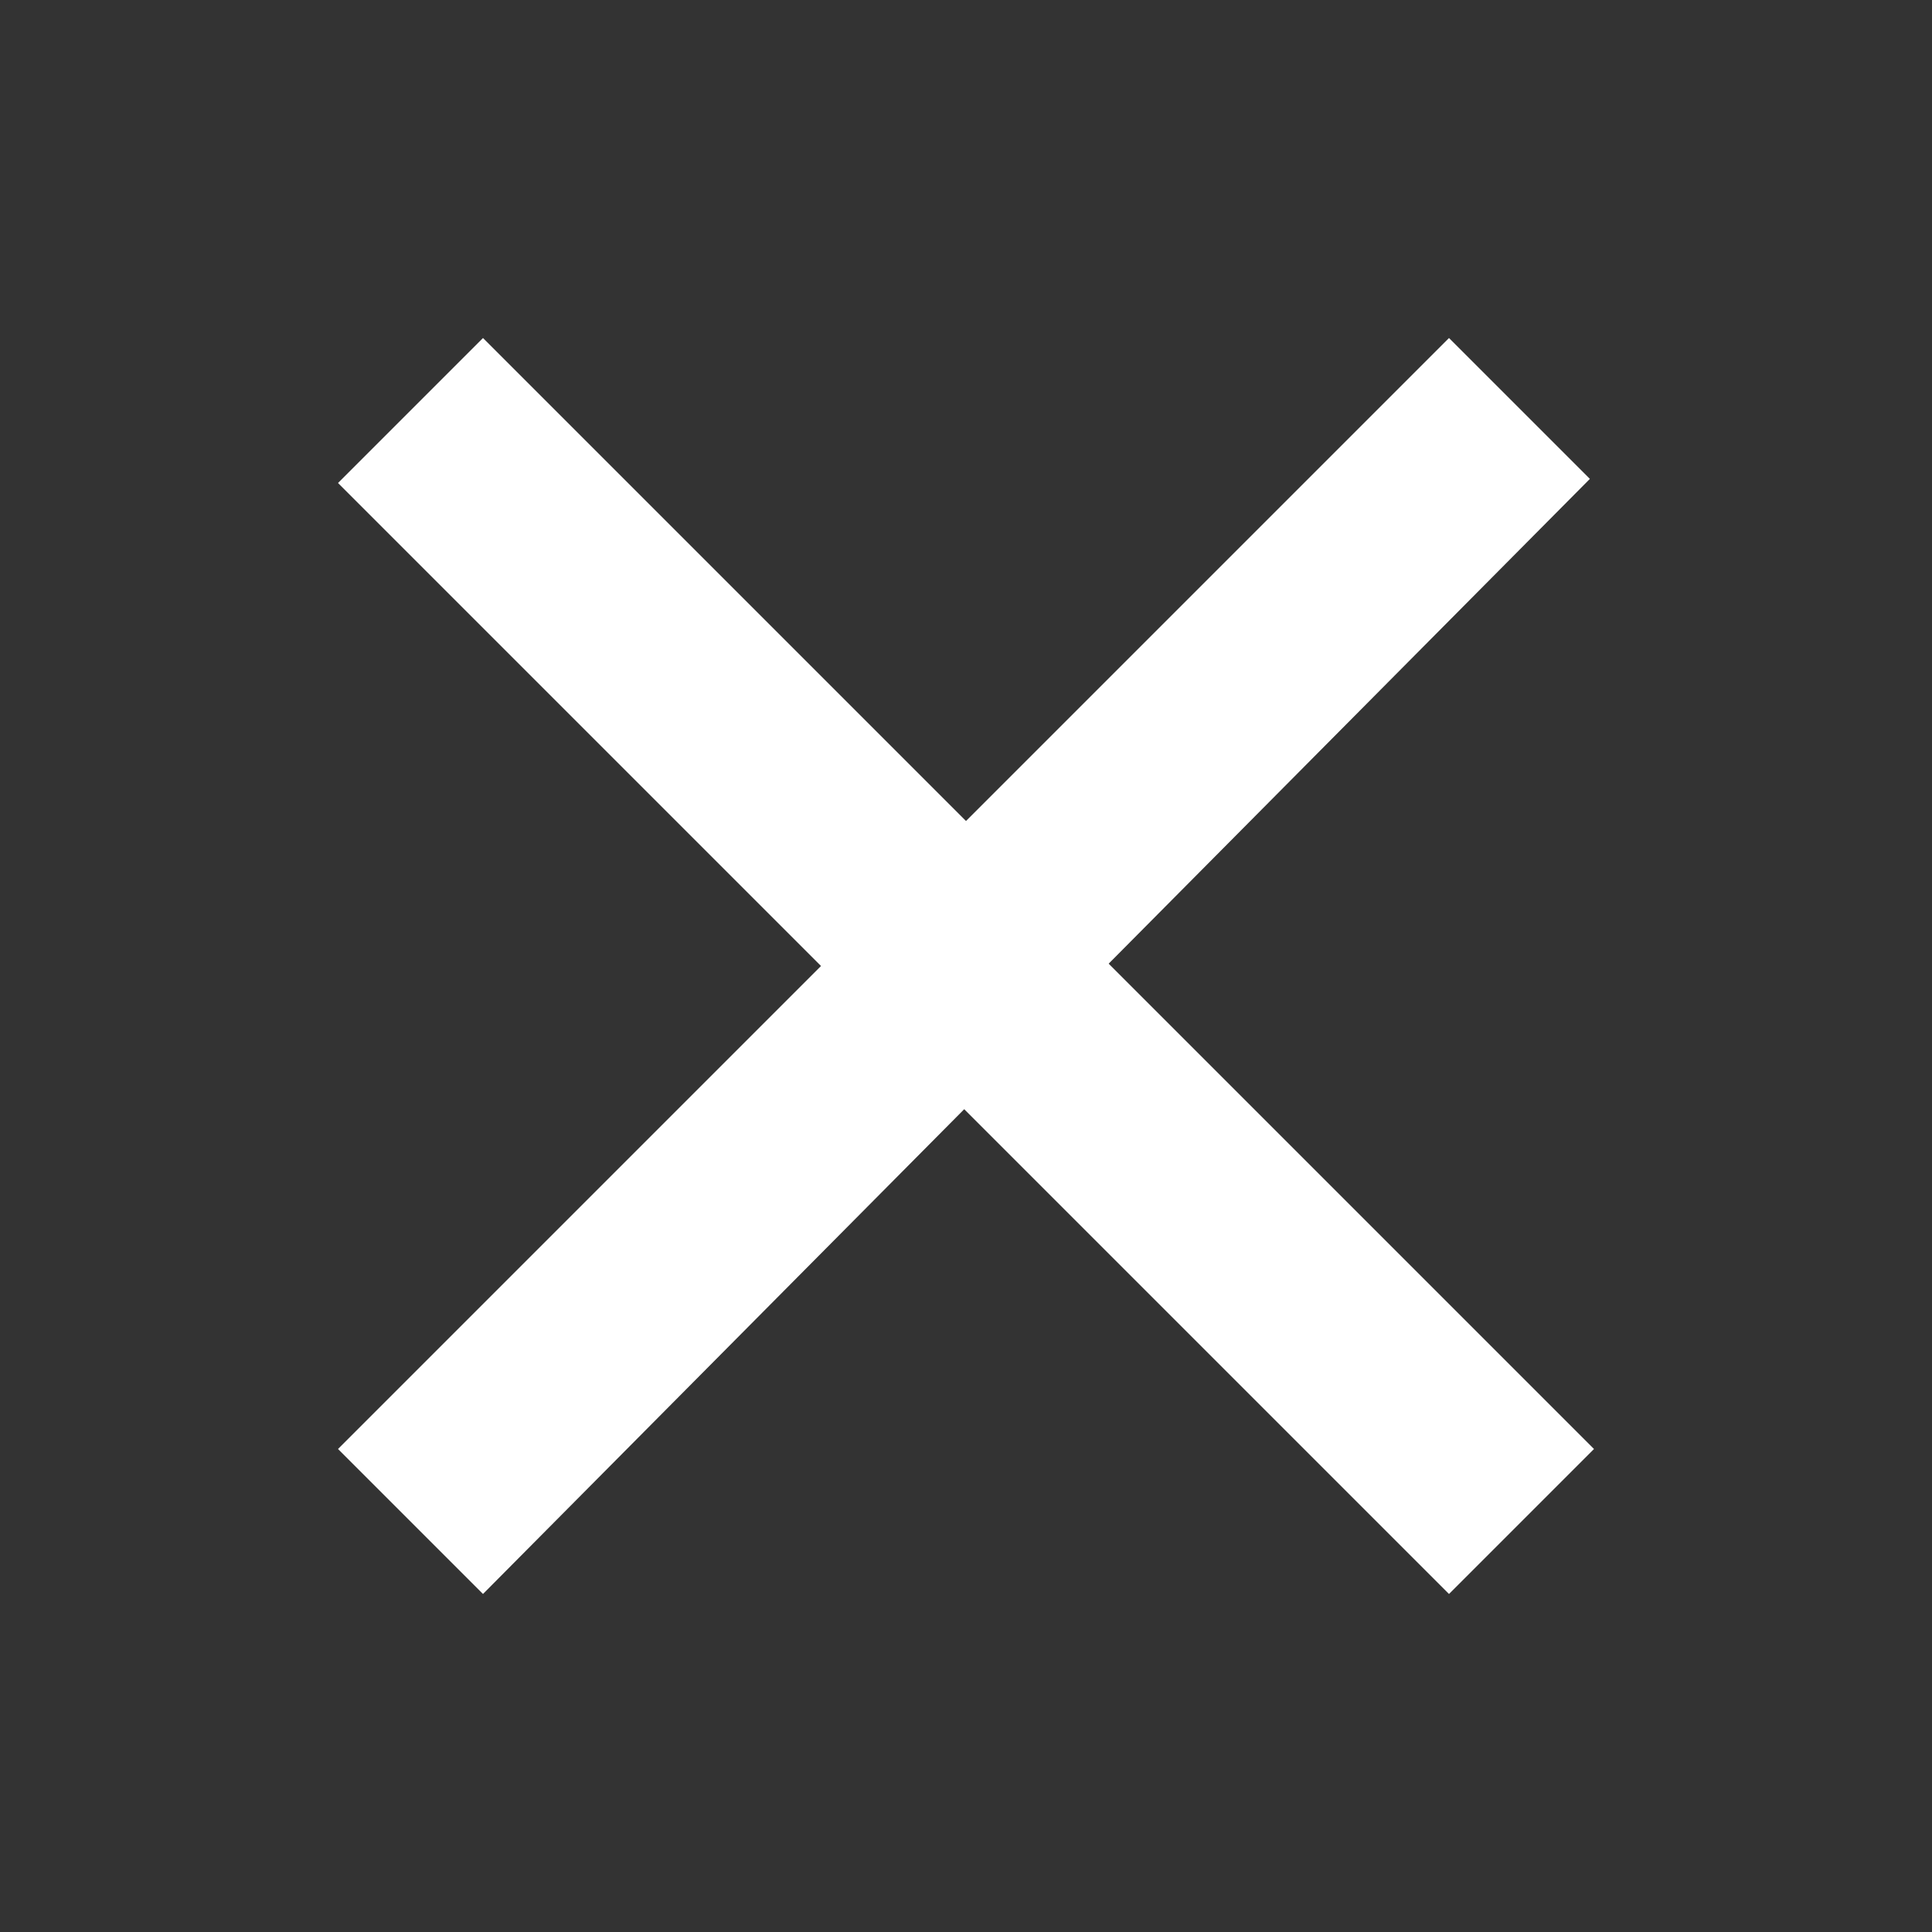 <?xml version="1.0" encoding="UTF-8"?>
<svg xmlns="http://www.w3.org/2000/svg" xmlns:xlink="http://www.w3.org/1999/xlink" viewBox="0 0 48 48" width="48px" height="48px">
<rect x="0" y="0" width="48" height="48" fill="#333333" stroke="none"/>
<g id="surface249791212">
<path style=" stroke:none;fill-rule:nonzero;fill:rgb(100%,100%,100%);fill-opacity:1;" d="M 36 8.398 L 39.5 11.898 L 12 39.602 L 8.398 36 Z M 36 8.398 "/>
<path style=" stroke:none;fill-rule:nonzero;fill:rgb(100%,100%,100%);fill-opacity:1;" d="M 39.602 36 L 36 39.602 L 8.398 12 L 12 8.398 Z M 39.602 36 "/>
</g>
</svg>
